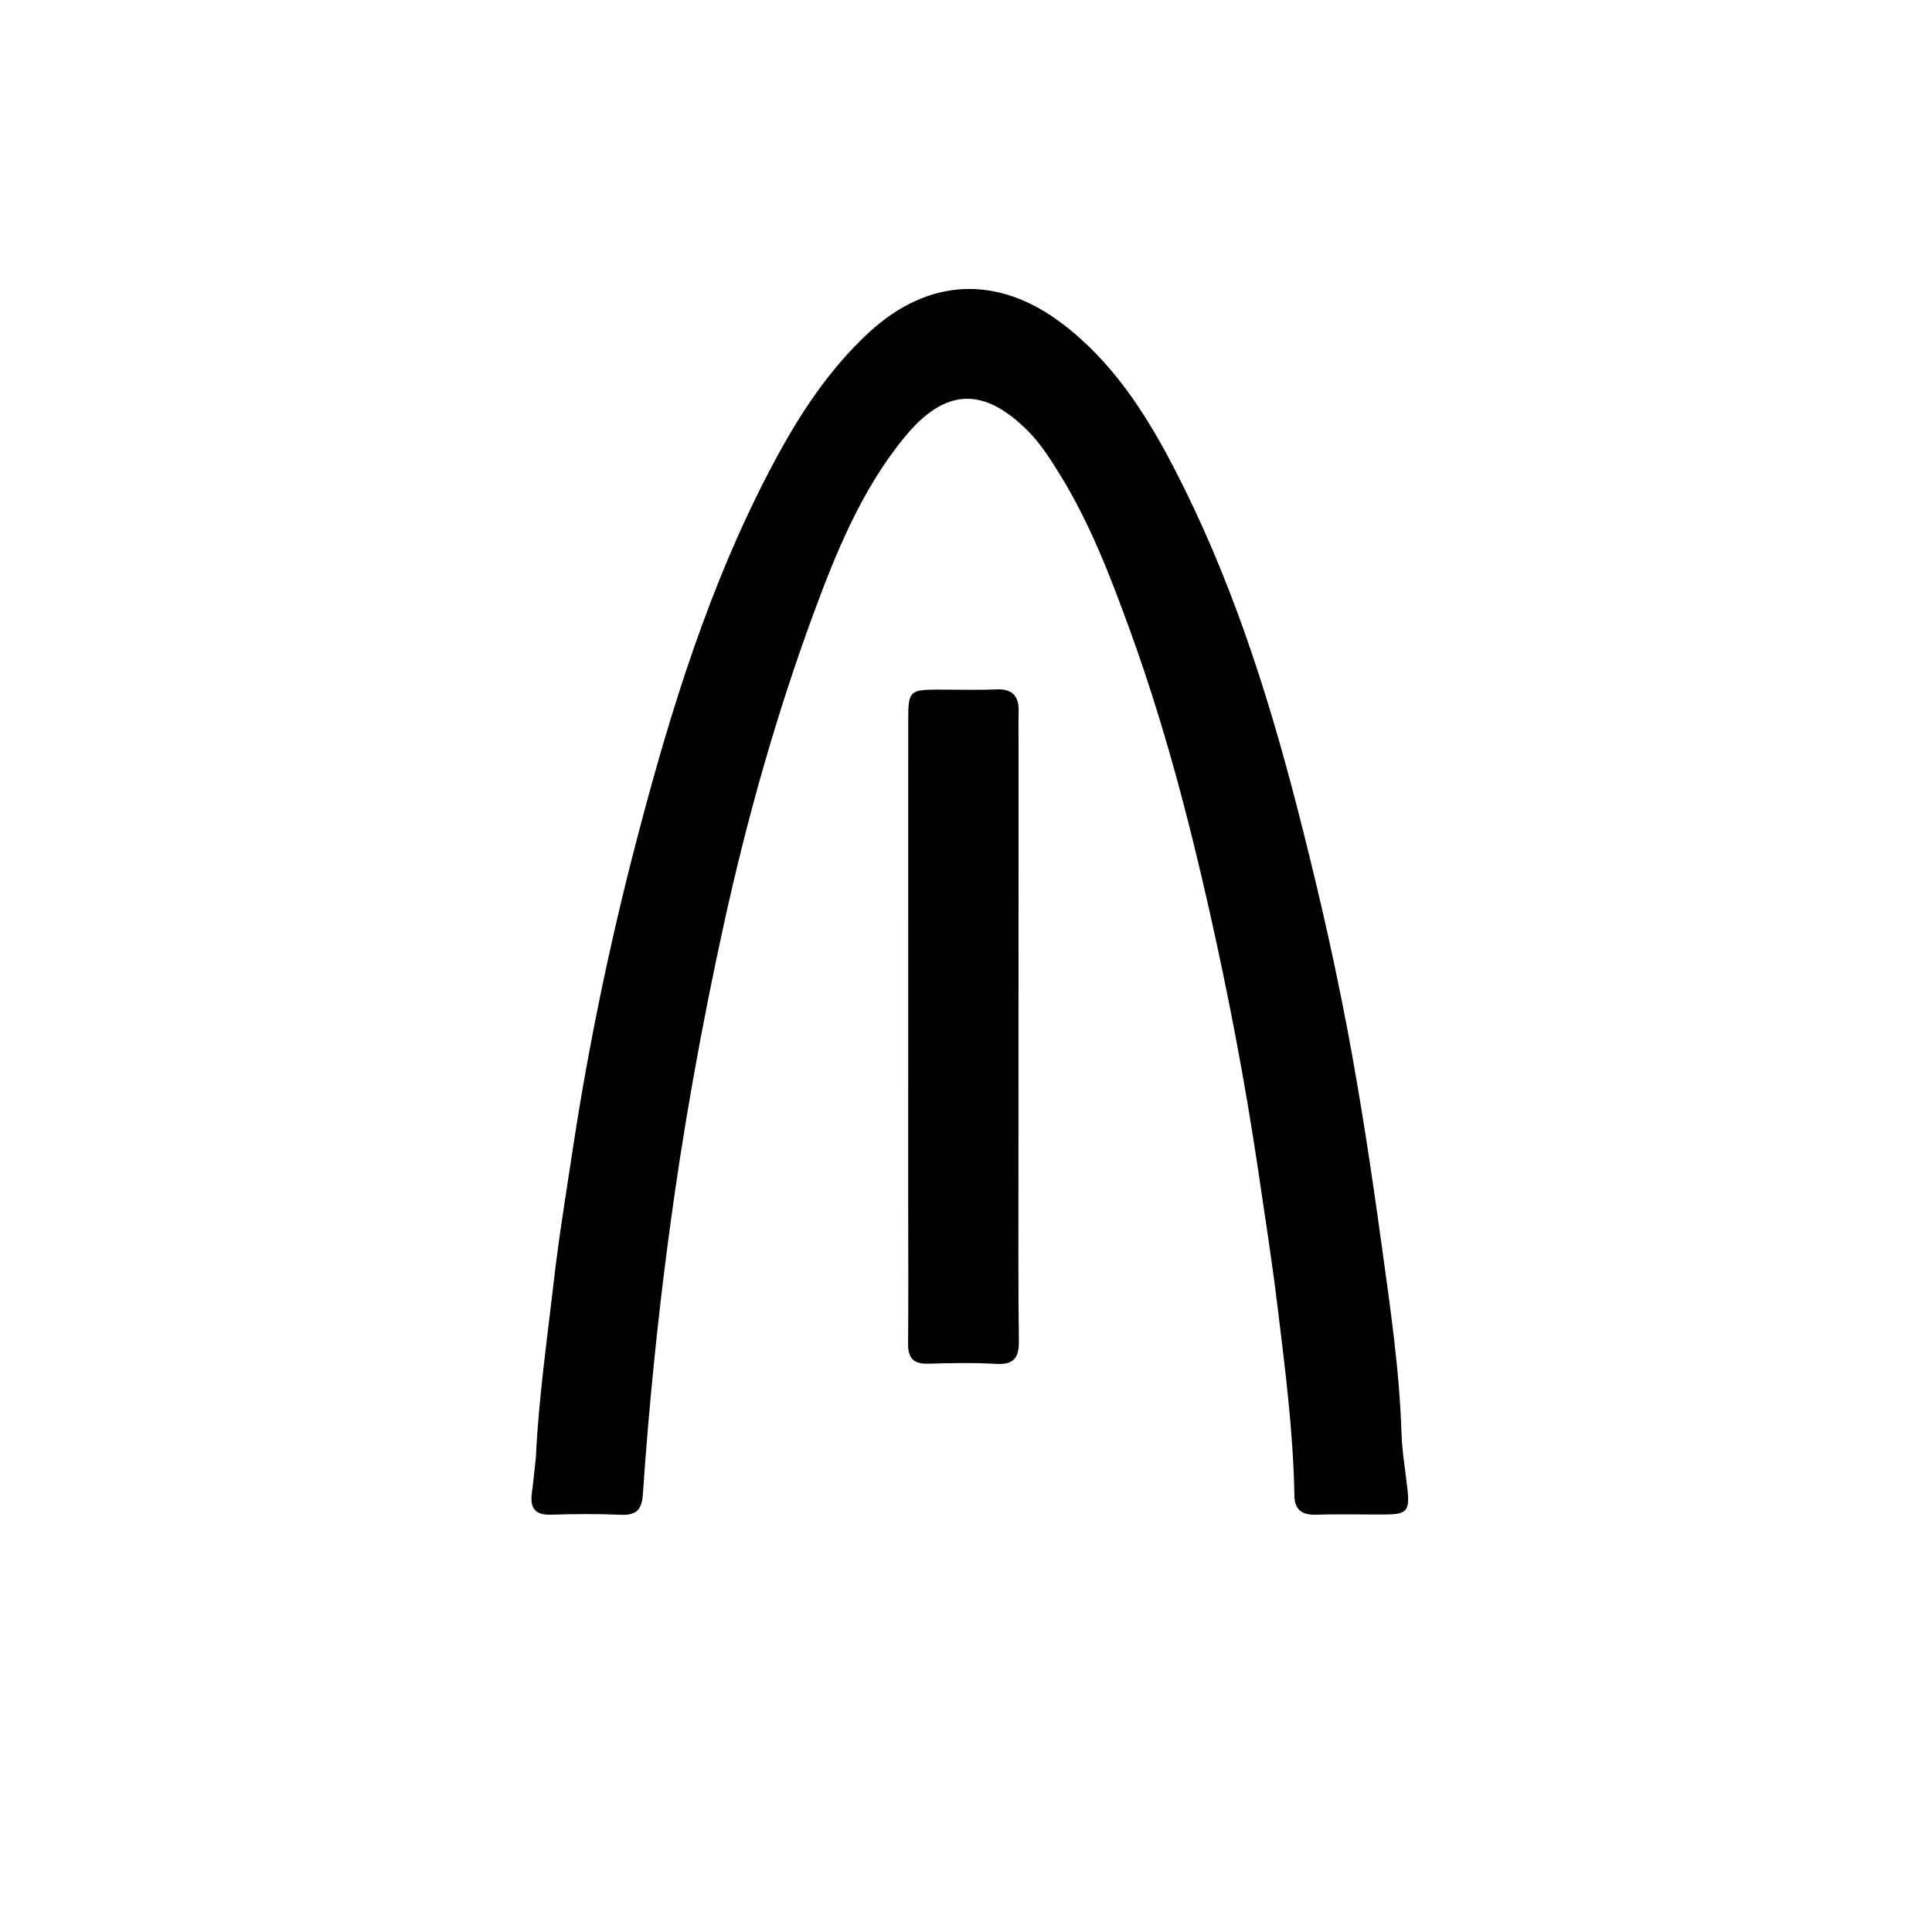 <svg version="1.1" id="Layer_1" xmlns="http://www.w3.org/2000/svg" xmlns:xlink="http://www.w3.org/1999/xlink" x="0px" y="0px"
	 width="100%" viewBox="0 0 512 512" enable-background="new 0 0 512 512" xml:space="preserve">
<path fill="#000000" opacity="1" stroke="none" 
	d="
M142.014,386.218 
	C142.769,370.308 144.993,355 146.751,339.652 
	C148.074,328.1 149.963,316.61 151.704,305.108 
	C155.907,277.326 161.614,249.839 168.709,222.665 
	C177.714,188.178 188.2,154.178 205.085,122.553 
	C211.853,109.879 219.654,97.893 230.354,88.043 
	C246.108,73.539 264.485,72.804 281.551,85.795 
	C294.92,95.972 303.7,109.687 311.228,124.223 
	C325.9,152.55 335.673,182.679 343.637,213.51 
	C348.621,232.806 353.141,252.198 356.87,271.744 
	C360.54,290.982 363.459,310.38 366.129,329.788 
	C368.413,346.4 370.882,363.014 371.412,379.833 
	C371.569,384.805 372.455,389.754 372.997,394.715 
	C373.61,400.332 372.815,401.307 367.358,401.349 
	C361.193,401.397 355.022,401.203 348.864,401.414 
	C345.134,401.541 343.091,400.169 343.029,396.404 
	C342.755,379.733 340.621,363.223 338.616,346.713 
	C337.134,334.507 335.238,322.35 333.437,310.185 
	C330.005,287 325.61,263.975 320.461,241.131 
	C314.87,216.326 308.386,191.726 299.709,167.759 
	C294.43,153.181 288.934,138.737 280.719,125.484 
	C278.252,121.504 275.731,117.539 272.442,114.235 
	C260.751,102.493 250.514,102.613 239.608,115.985 
	C228.221,129.947 221.488,146.541 215.331,163.323 
	C205.585,189.891 197.943,217.089 191.884,244.689 
	C185.793,272.433 180.807,300.388 177.094,328.588 
	C174.14,351.022 171.901,373.499 170.363,396.054 
	C170.086,400.107 168.602,401.6 164.547,401.43 
	C158.393,401.172 152.214,401.21 146.056,401.412 
	C141.713,401.554 140.407,399.568 140.959,395.599 
	C141.371,392.634 141.625,389.648 142.014,386.218 
z"/>
<path fill="#000000" opacity="1" stroke="none" 
	d="
M269.9,312 
	C269.915,326.817 269.823,341.136 270.01,355.451 
	C270.068,359.952 268.554,361.712 263.913,361.44 
	C257.94,361.09 251.927,361.219 245.939,361.392 
	C242.043,361.506 240.616,359.876 240.652,356.057 
	C240.768,343.905 240.68,331.751 240.68,319.598 
	C240.68,276.645 240.679,233.693 240.69,190.741 
	C240.692,183.147 241.081,182.77 248.53,182.753 
	C253.691,182.741 258.86,182.919 264.011,182.693 
	C268.392,182.502 270.059,184.51 269.948,188.637 
	C269.864,191.798 269.928,194.963 269.927,198.126 
	C269.918,235.917 269.909,273.709 269.9,312 
z"/>
</svg>